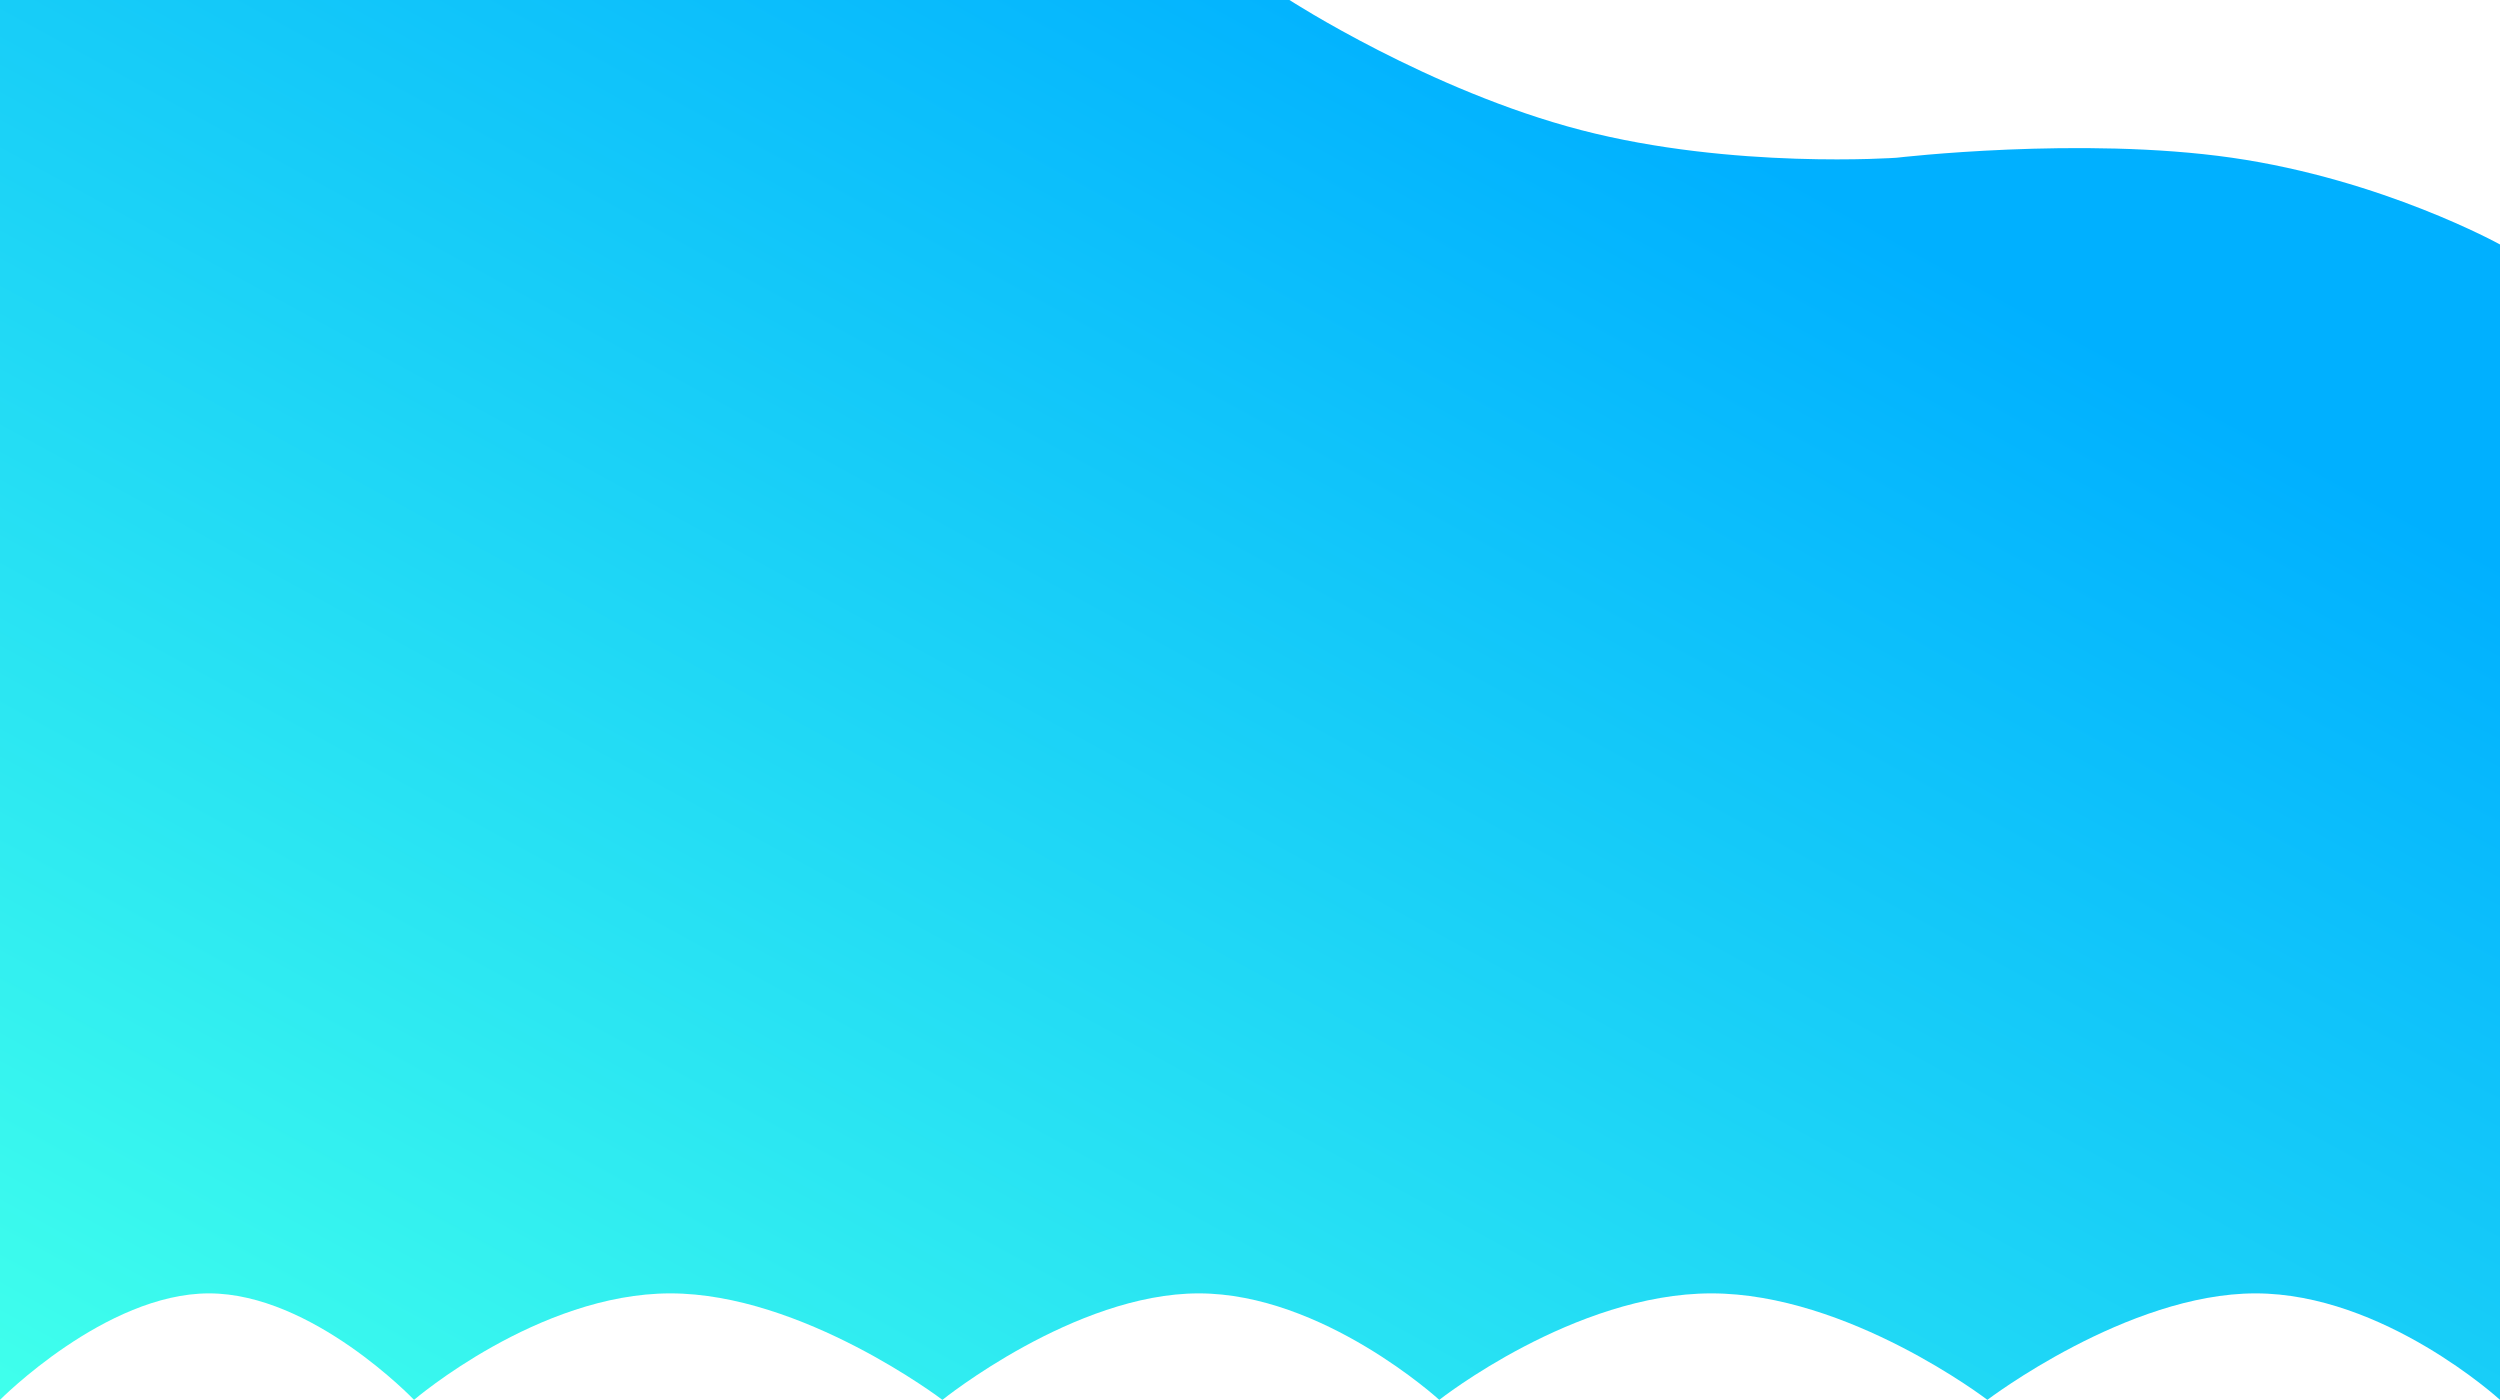 <svg xmlns="http://www.w3.org/2000/svg" xmlns:xlink="http://www.w3.org/1999/xlink" width="1923.835" height="1077.226" viewBox="0 0 1923.835 1077.226">
  <defs>
    <linearGradient id="linear-gradient" y1="0.983" x2="0.784" y2="0.19" gradientUnits="objectBoundingBox">
      <stop offset="0" stop-color="#3fffec"/>
      <stop offset="1" stop-color="#00b0ff"/>
    </linearGradient>
  </defs>
  <path id="Path_1" data-name="Path 1" d="M0,0H992.262s107.723,69.792,224.549,100.137,242.755,21.241,242.755,21.241,141.86-16.689,257.927,0,206.342,66.758,206.342,66.758v889.091S1834.319,995.3,1735.7,995.3s-206.342,81.93-206.342,81.93-106.964-81.93-212.411-81.93-209.376,81.93-209.376,81.93-89.516-81.93-185.1-81.93-197.239,81.93-197.239,81.93S617.509,995.3,515.855,995.3s-197.239,81.93-197.239,81.93S240.479,995.3,160.825,995.3,0,1077.226,0,1077.226Z" fill="url(#linear-gradient)"/>
</svg>
